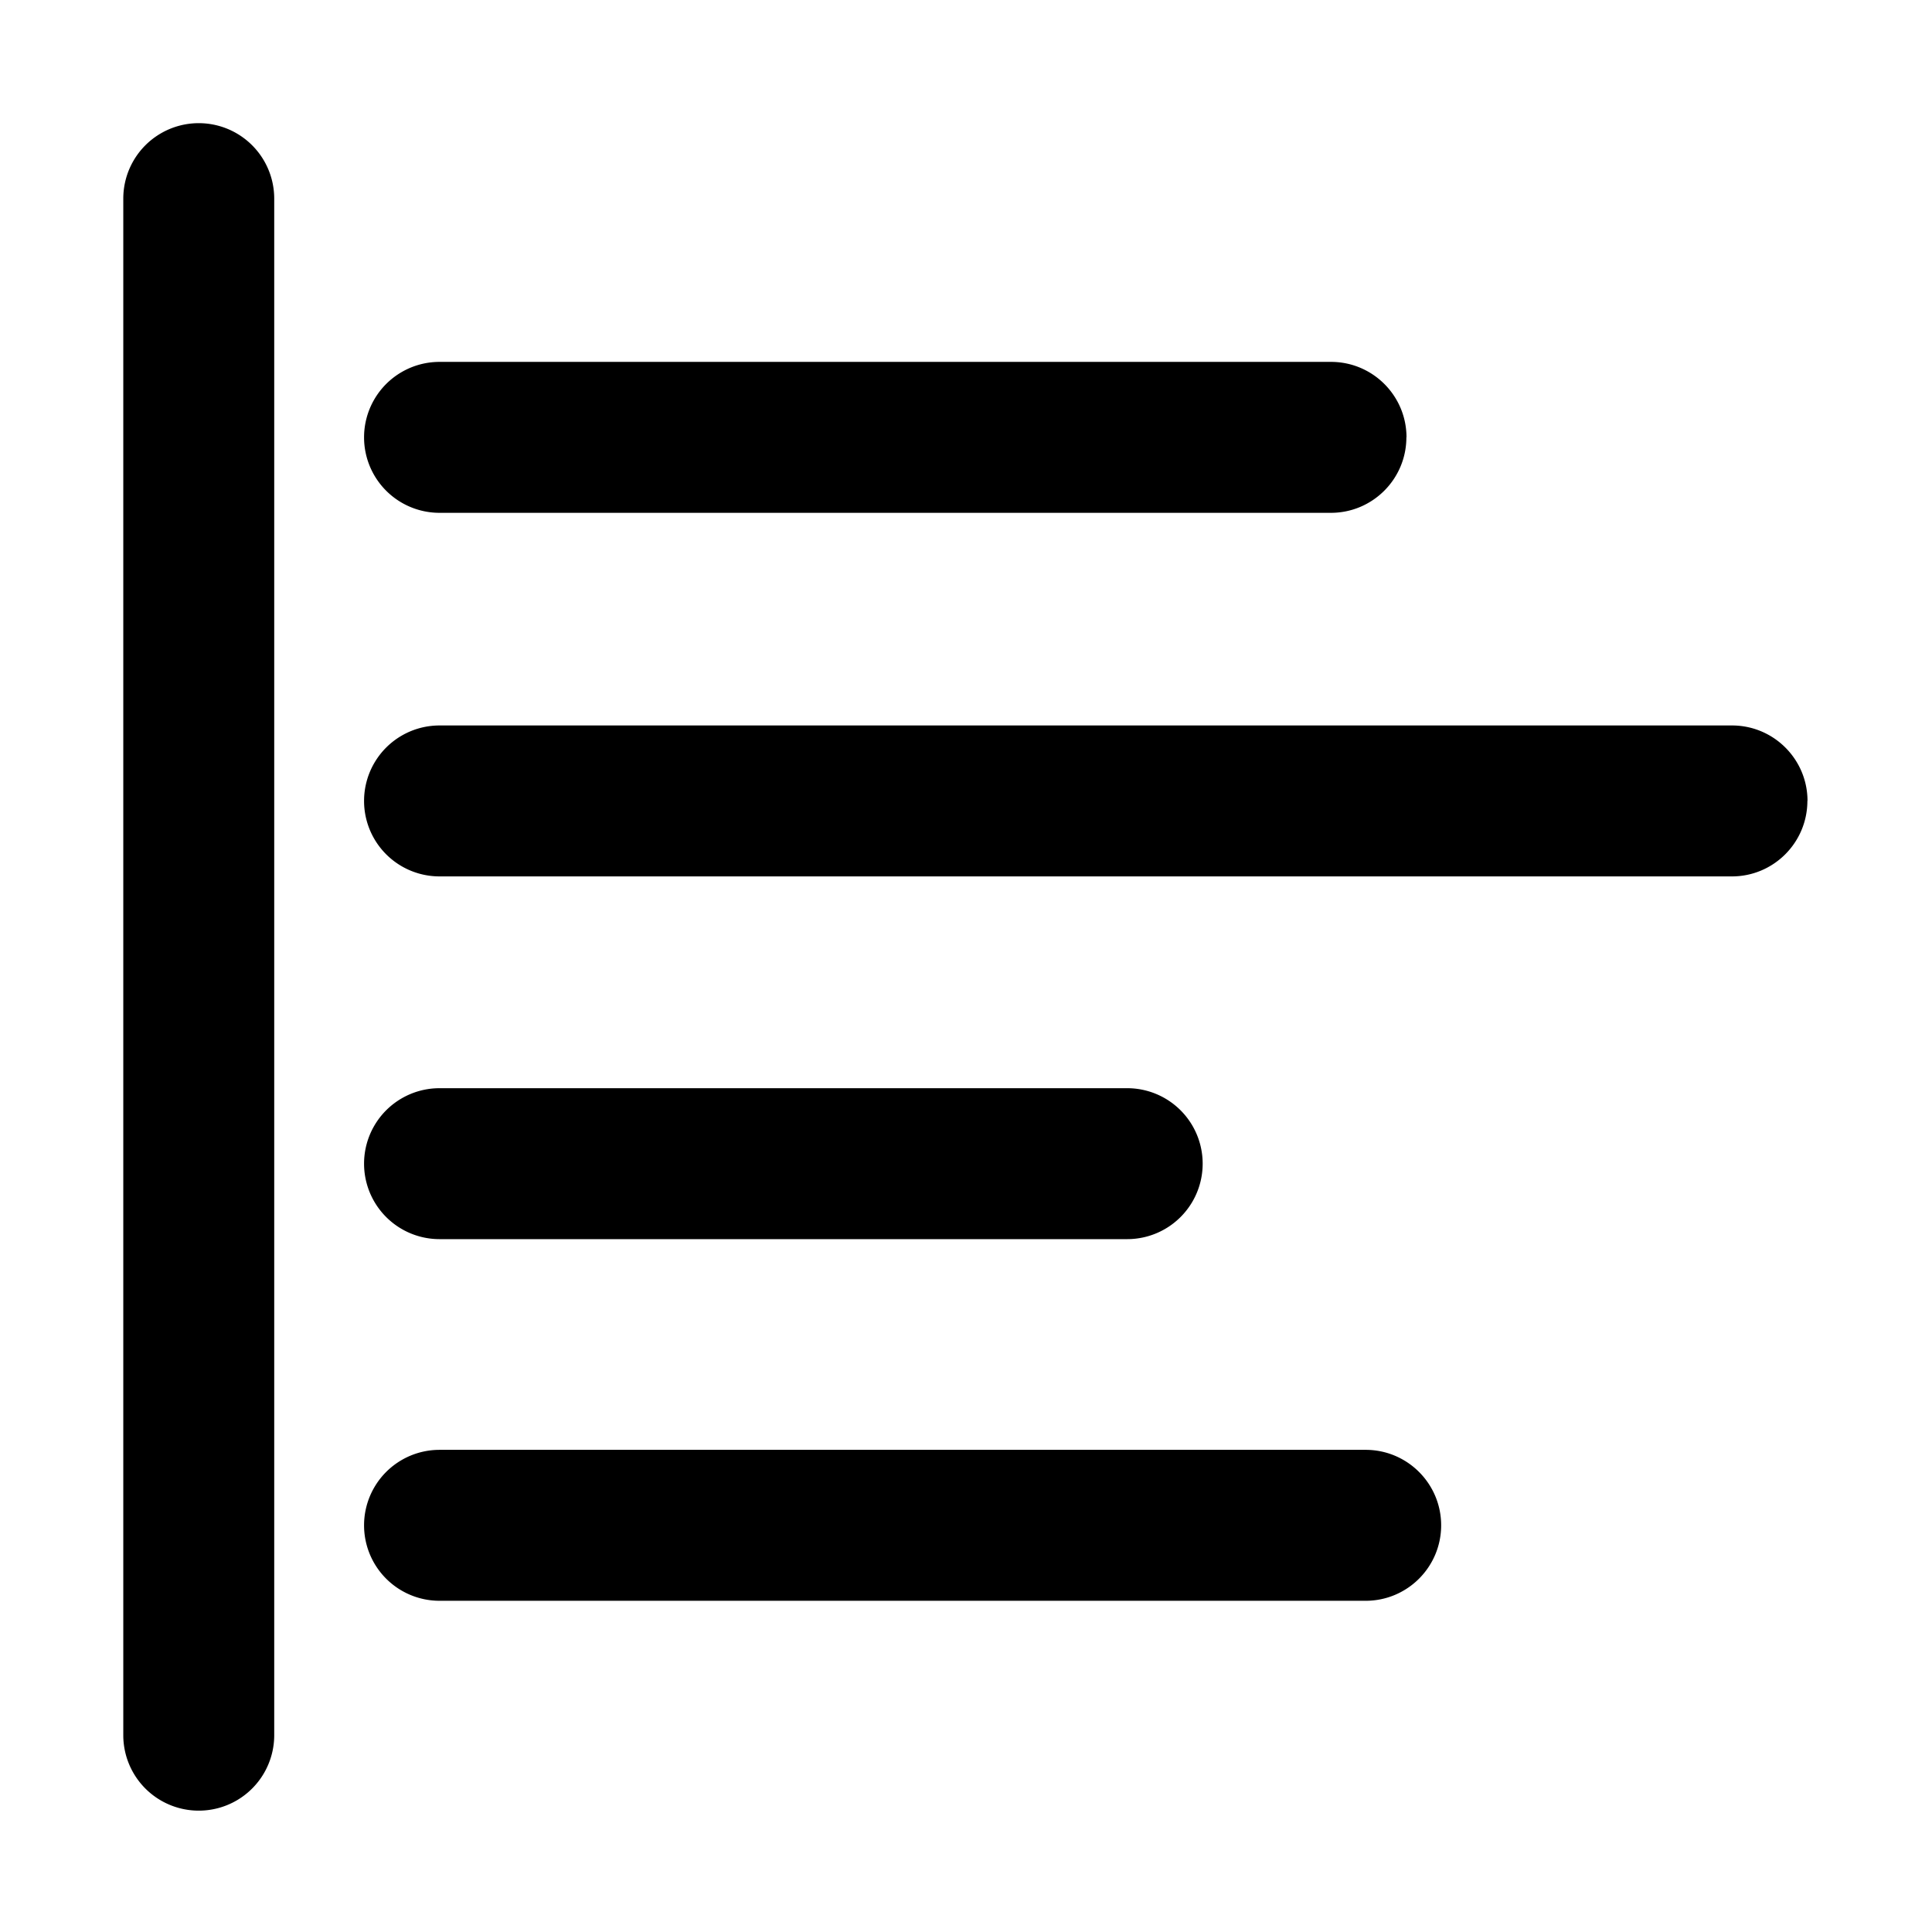 <svg xmlns="http://www.w3.org/2000/svg" width="16" height="16" fill="currentColor" viewBox="0 0 16 16"><path fill-rule="evenodd" d="M2.271 1.645a.625.625 0 1 0-1.25 0V14.37a.625.625 0 1 0 1.25 0V1.645Zm9.376 1.977c0 .345-.28.625-.625.625H3.64a.625.625 0 1 1 0-1.25h7.383c.345 0 .625.28.625.625Zm3.321 3.01c0 .346-.28.626-.625.626H3.64a.625.625 0 1 1 0-1.25h10.704c.345 0 .625.28.625.625Zm-5.633 3.63a.625.625 0 1 0 0-1.25H3.64a.625.625 0 1 0 0 1.25h5.696Zm2.6 2.37c0 .345-.28.625-.625.625H3.64a.625.625 0 1 1 0-1.25h7.67c.345 0 .625.28.625.625Z" clip-rule="evenodd"/></svg>
